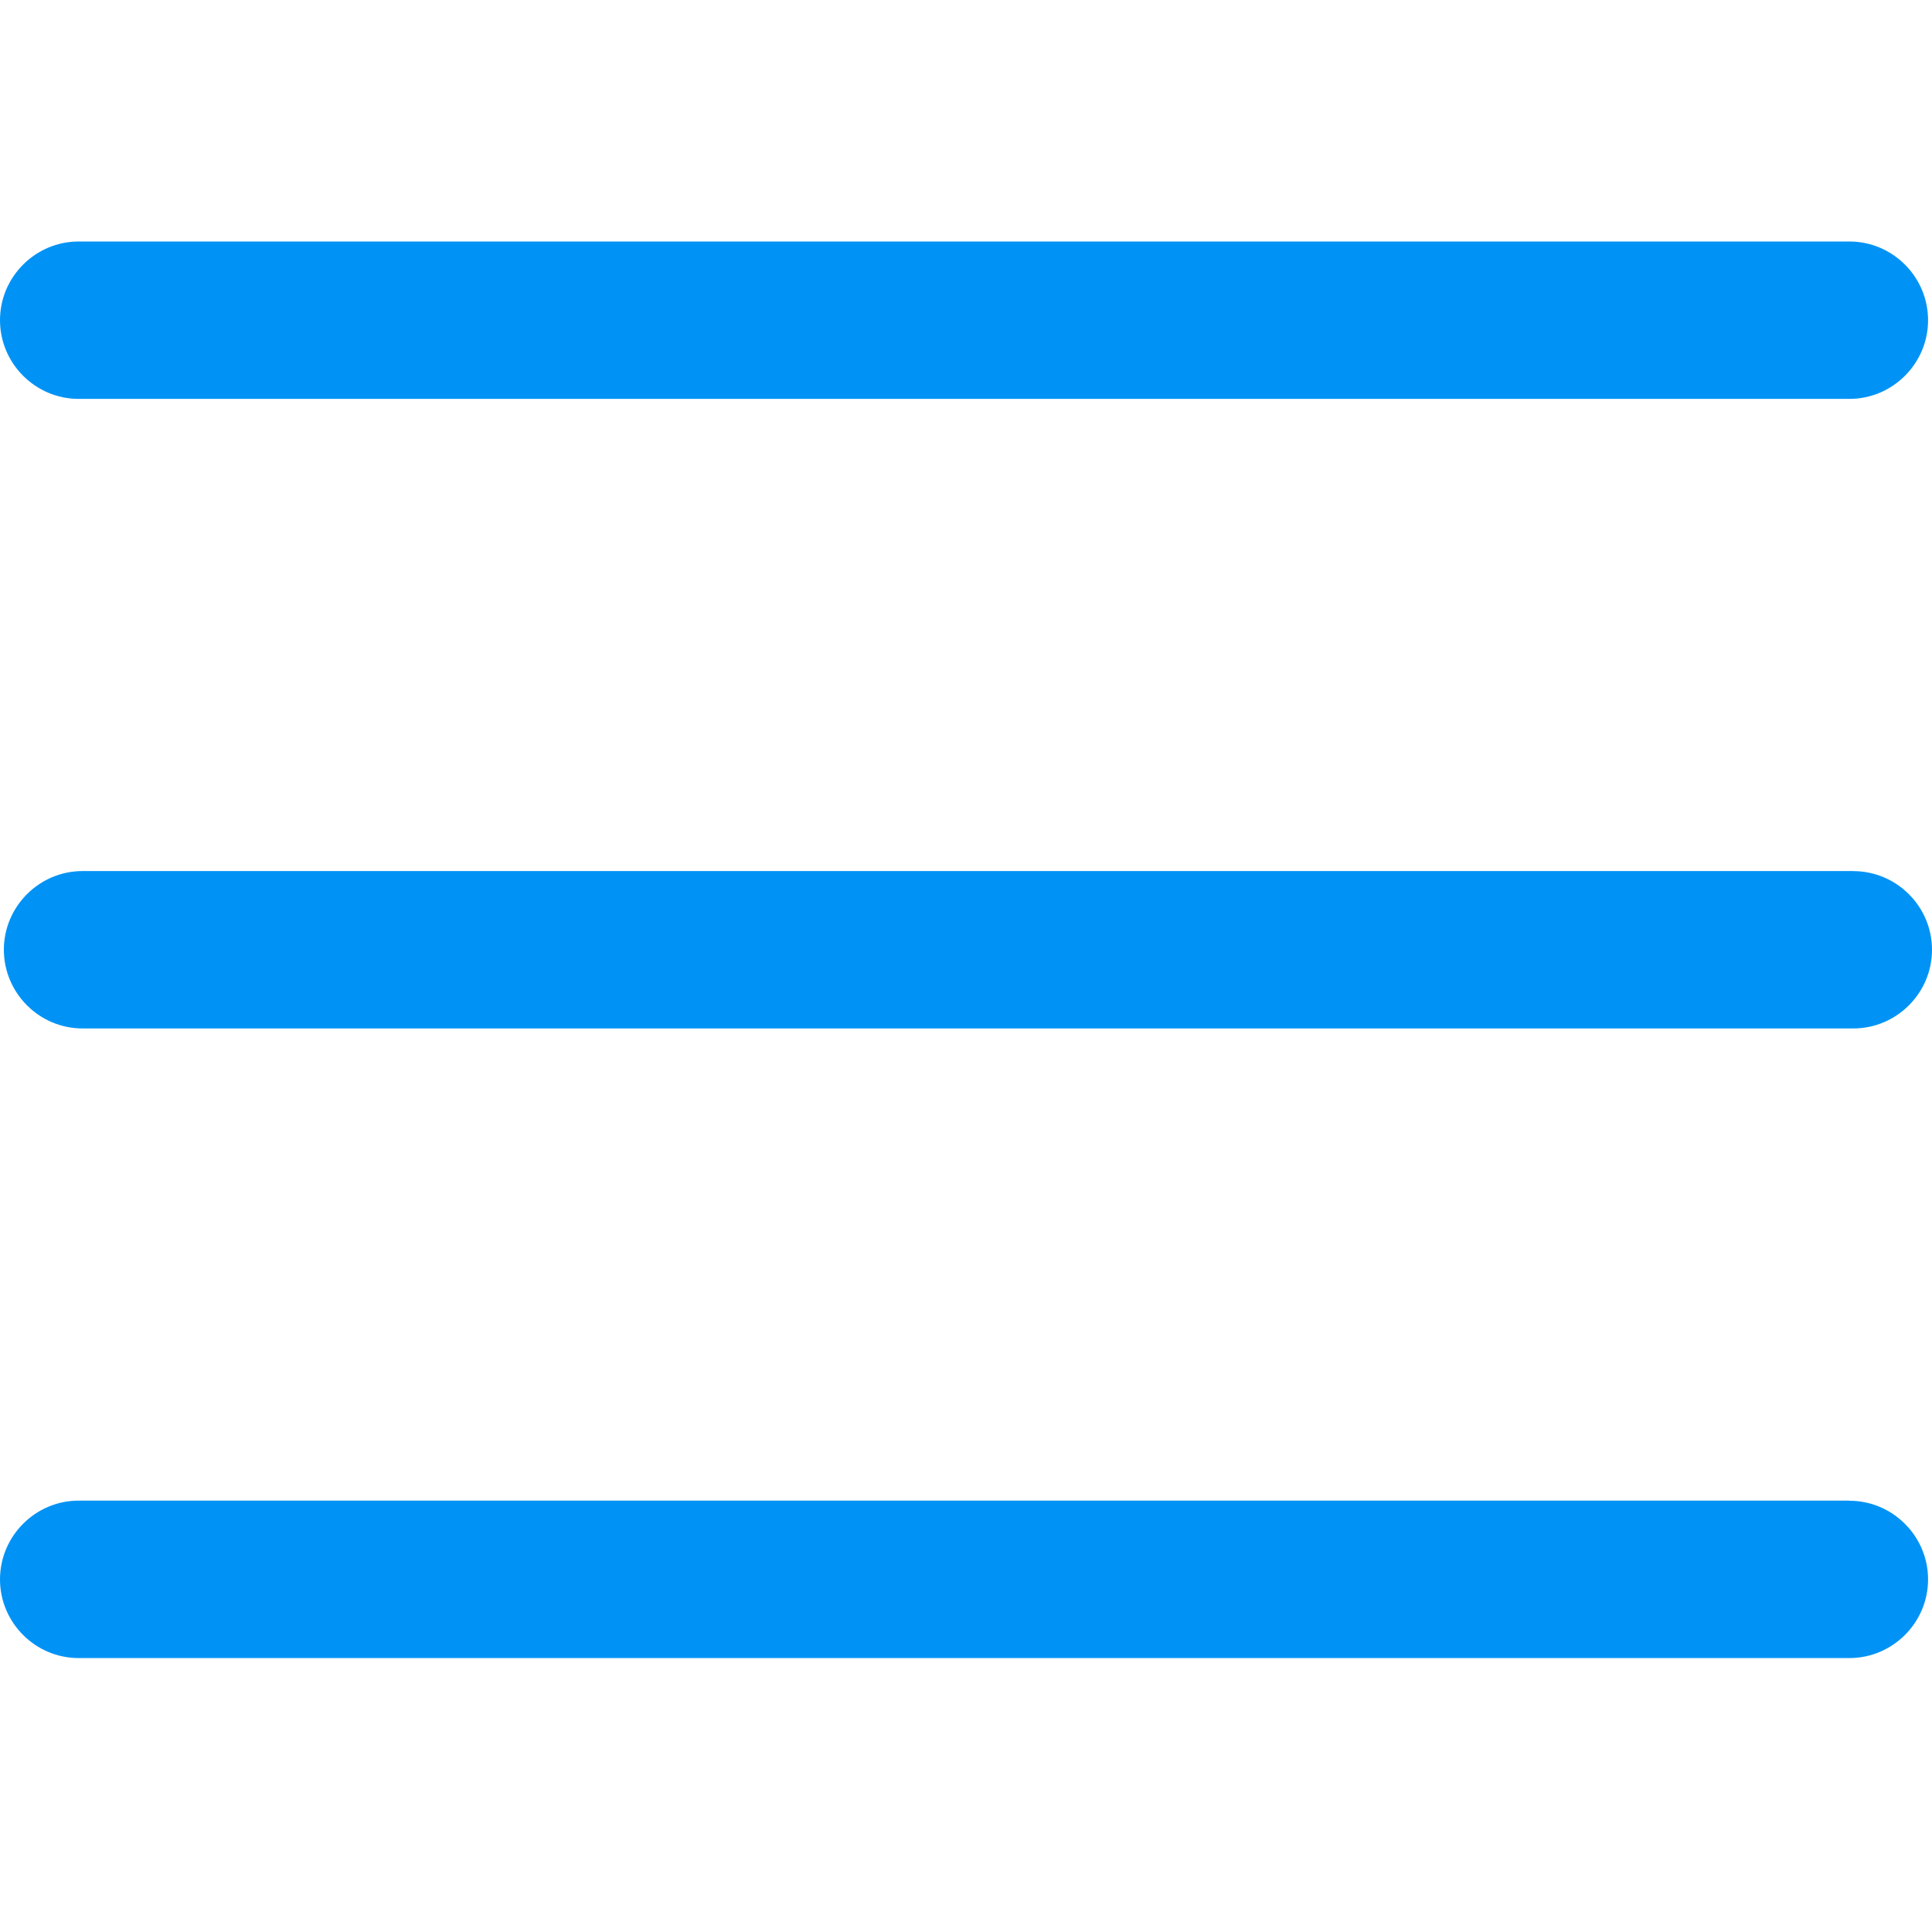 <svg width="28" height="28" fill="none" xmlns="http://www.w3.org/2000/svg"><path d="M1.14 5.781h25.662c.628 0 1.141-.513 1.141-1.14 0-.628-.513-1.141-1.14-1.141H1.14C.513 3.5 0 4.013 0 4.64c0 .628.513 1.141 1.14 1.141zm25.72 6.843H1.197c-.628 0-1.141.513-1.141 1.14 0 .628.513 1.141 1.14 1.141H26.86c.627 0 1.14-.513 1.14-1.14 0-.628-.513-1.14-1.14-1.14zm-.058 9.124H1.141C.513 21.748 0 22.262 0 22.89s.513 1.14 1.14 1.14h25.662c.628 0 1.141-.513 1.141-1.14 0-.627-.513-1.14-1.14-1.14z" fill="#0093F5"/></svg>